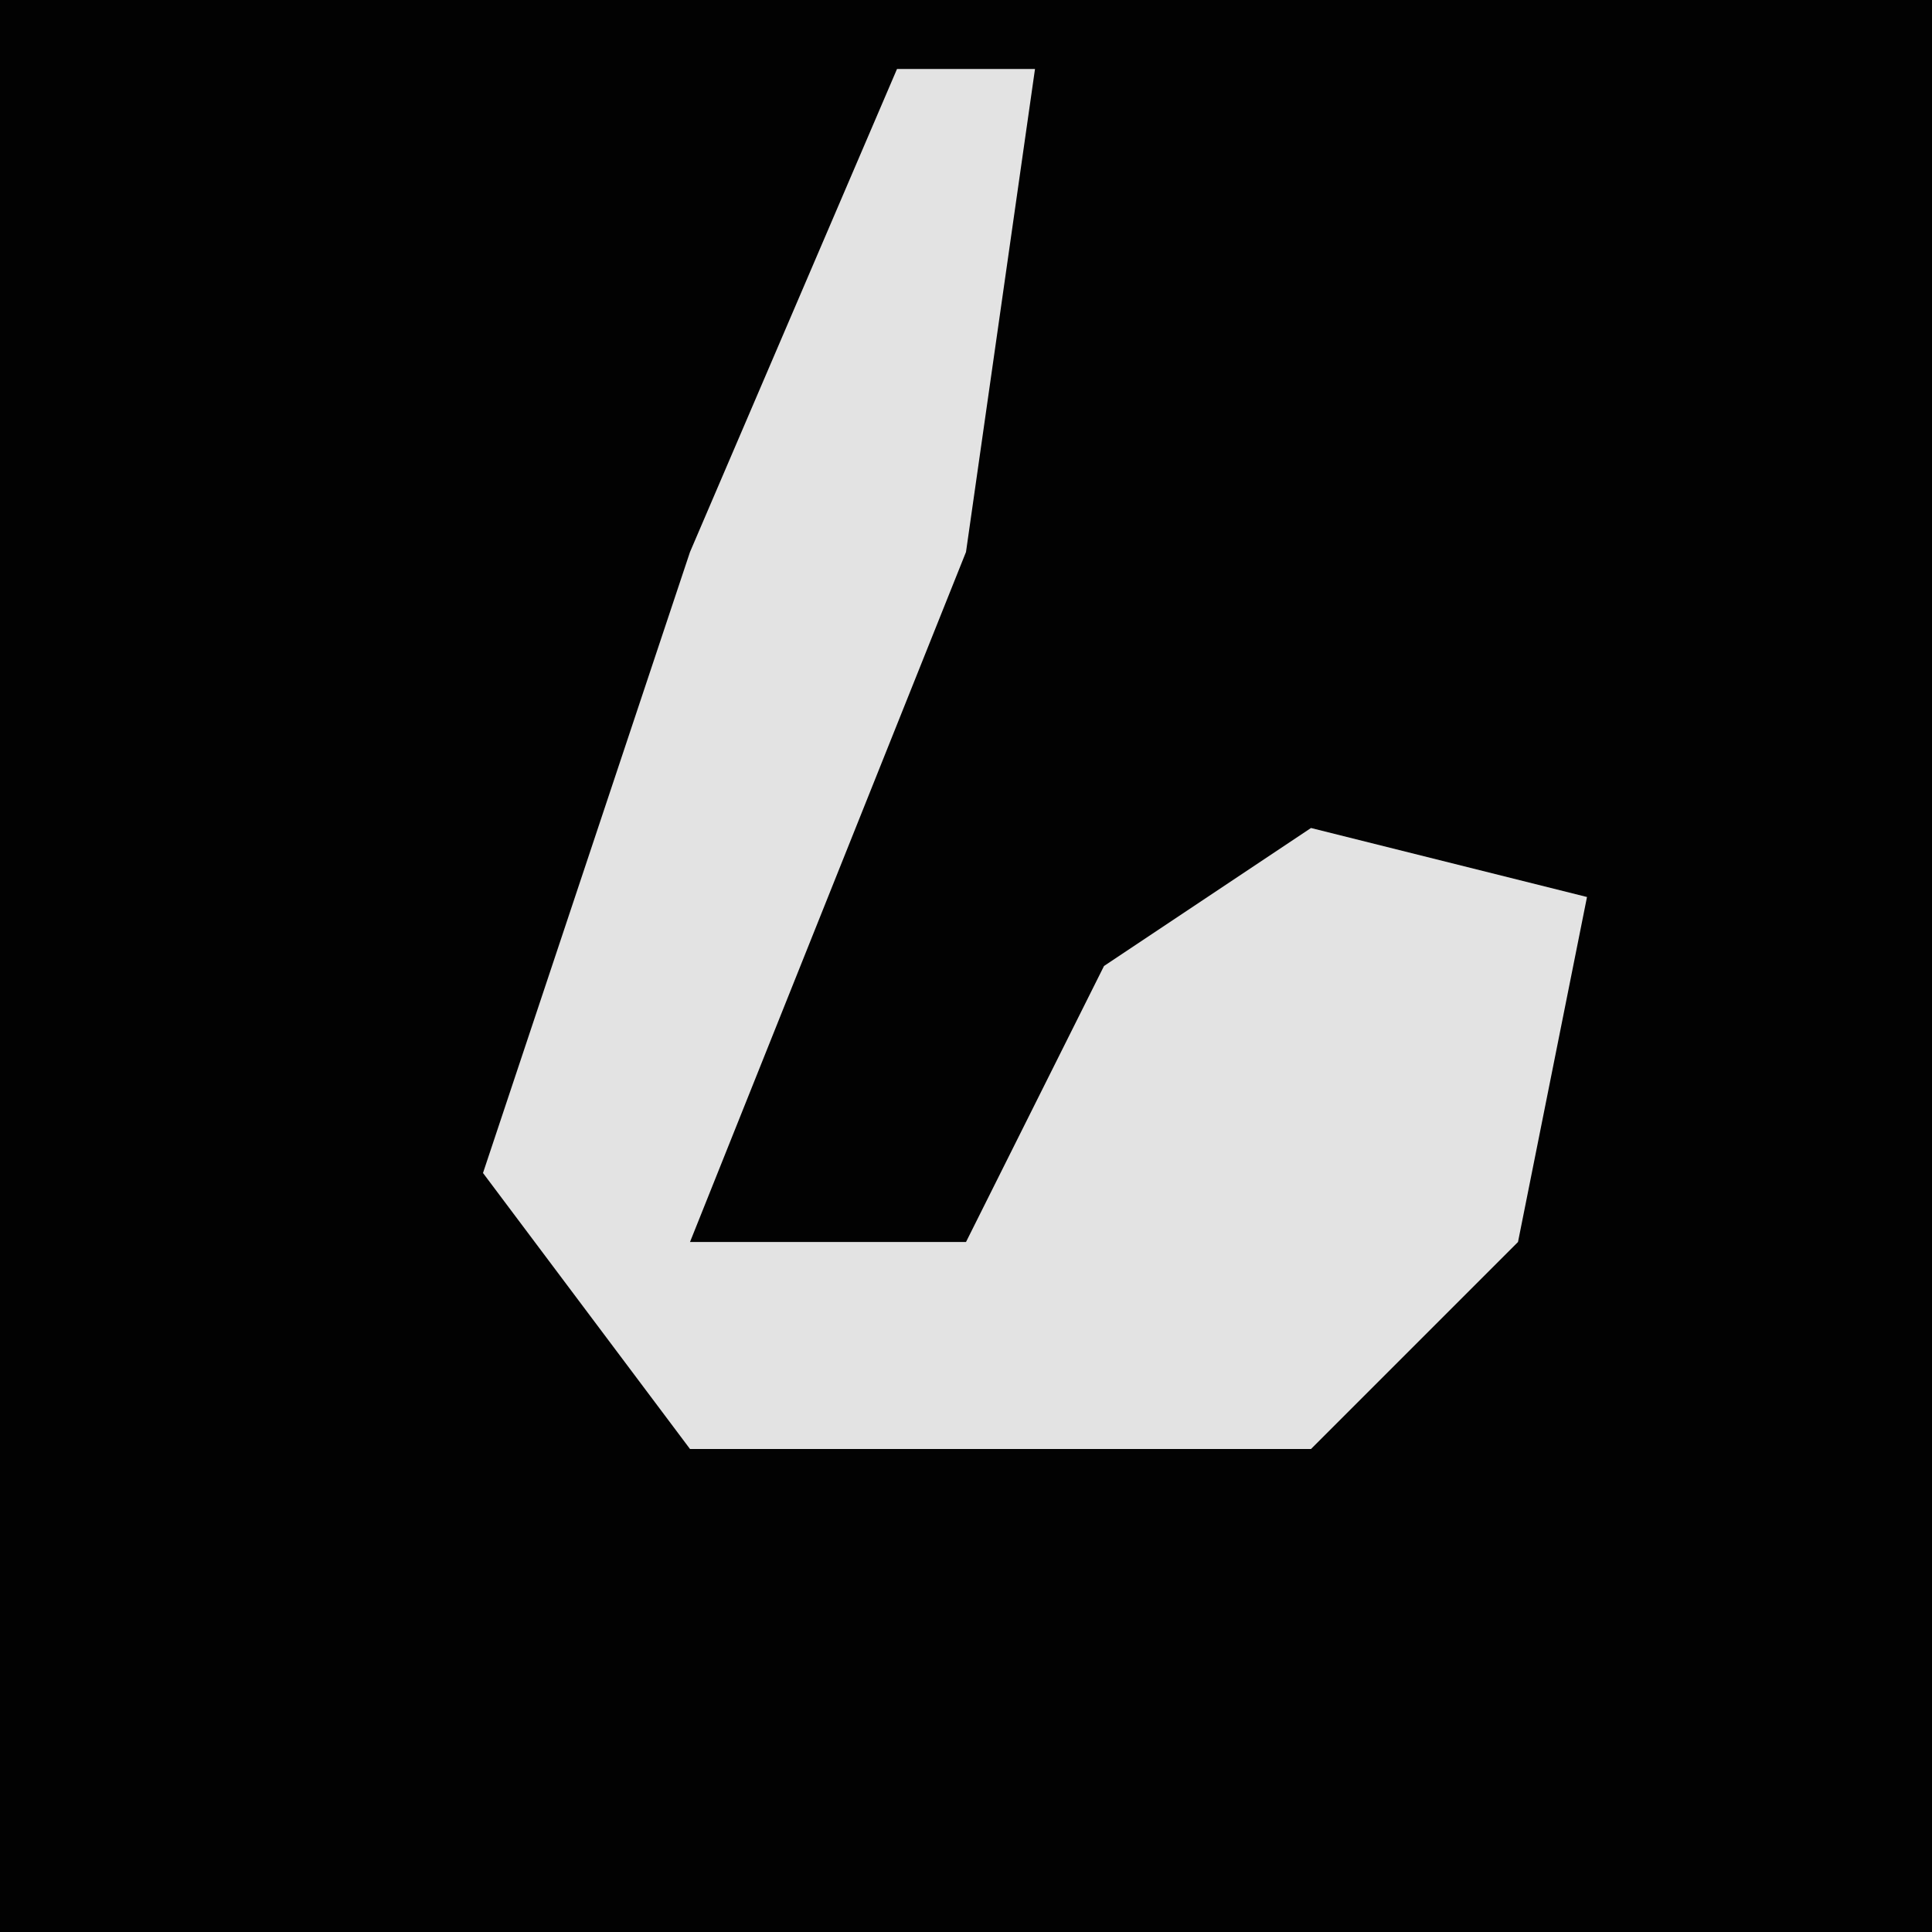 <?xml version="1.0" encoding="UTF-8"?>
<svg version="1.1" xmlns="http://www.w3.org/2000/svg" width="28" height="28">
<path d="M0,0 L28,0 L28,28 L0,28 Z " fill="#020202" transform="translate(0,0)"/>
<path d="M0,0 L2,0 L1,7 L-3,17 L1,17 L3,13 L6,11 L10,12 L9,17 L6,20 L-3,20 L-6,16 L-3,7 Z " fill="#E3E3E3" transform="translate(13,1)"/>
</svg>
